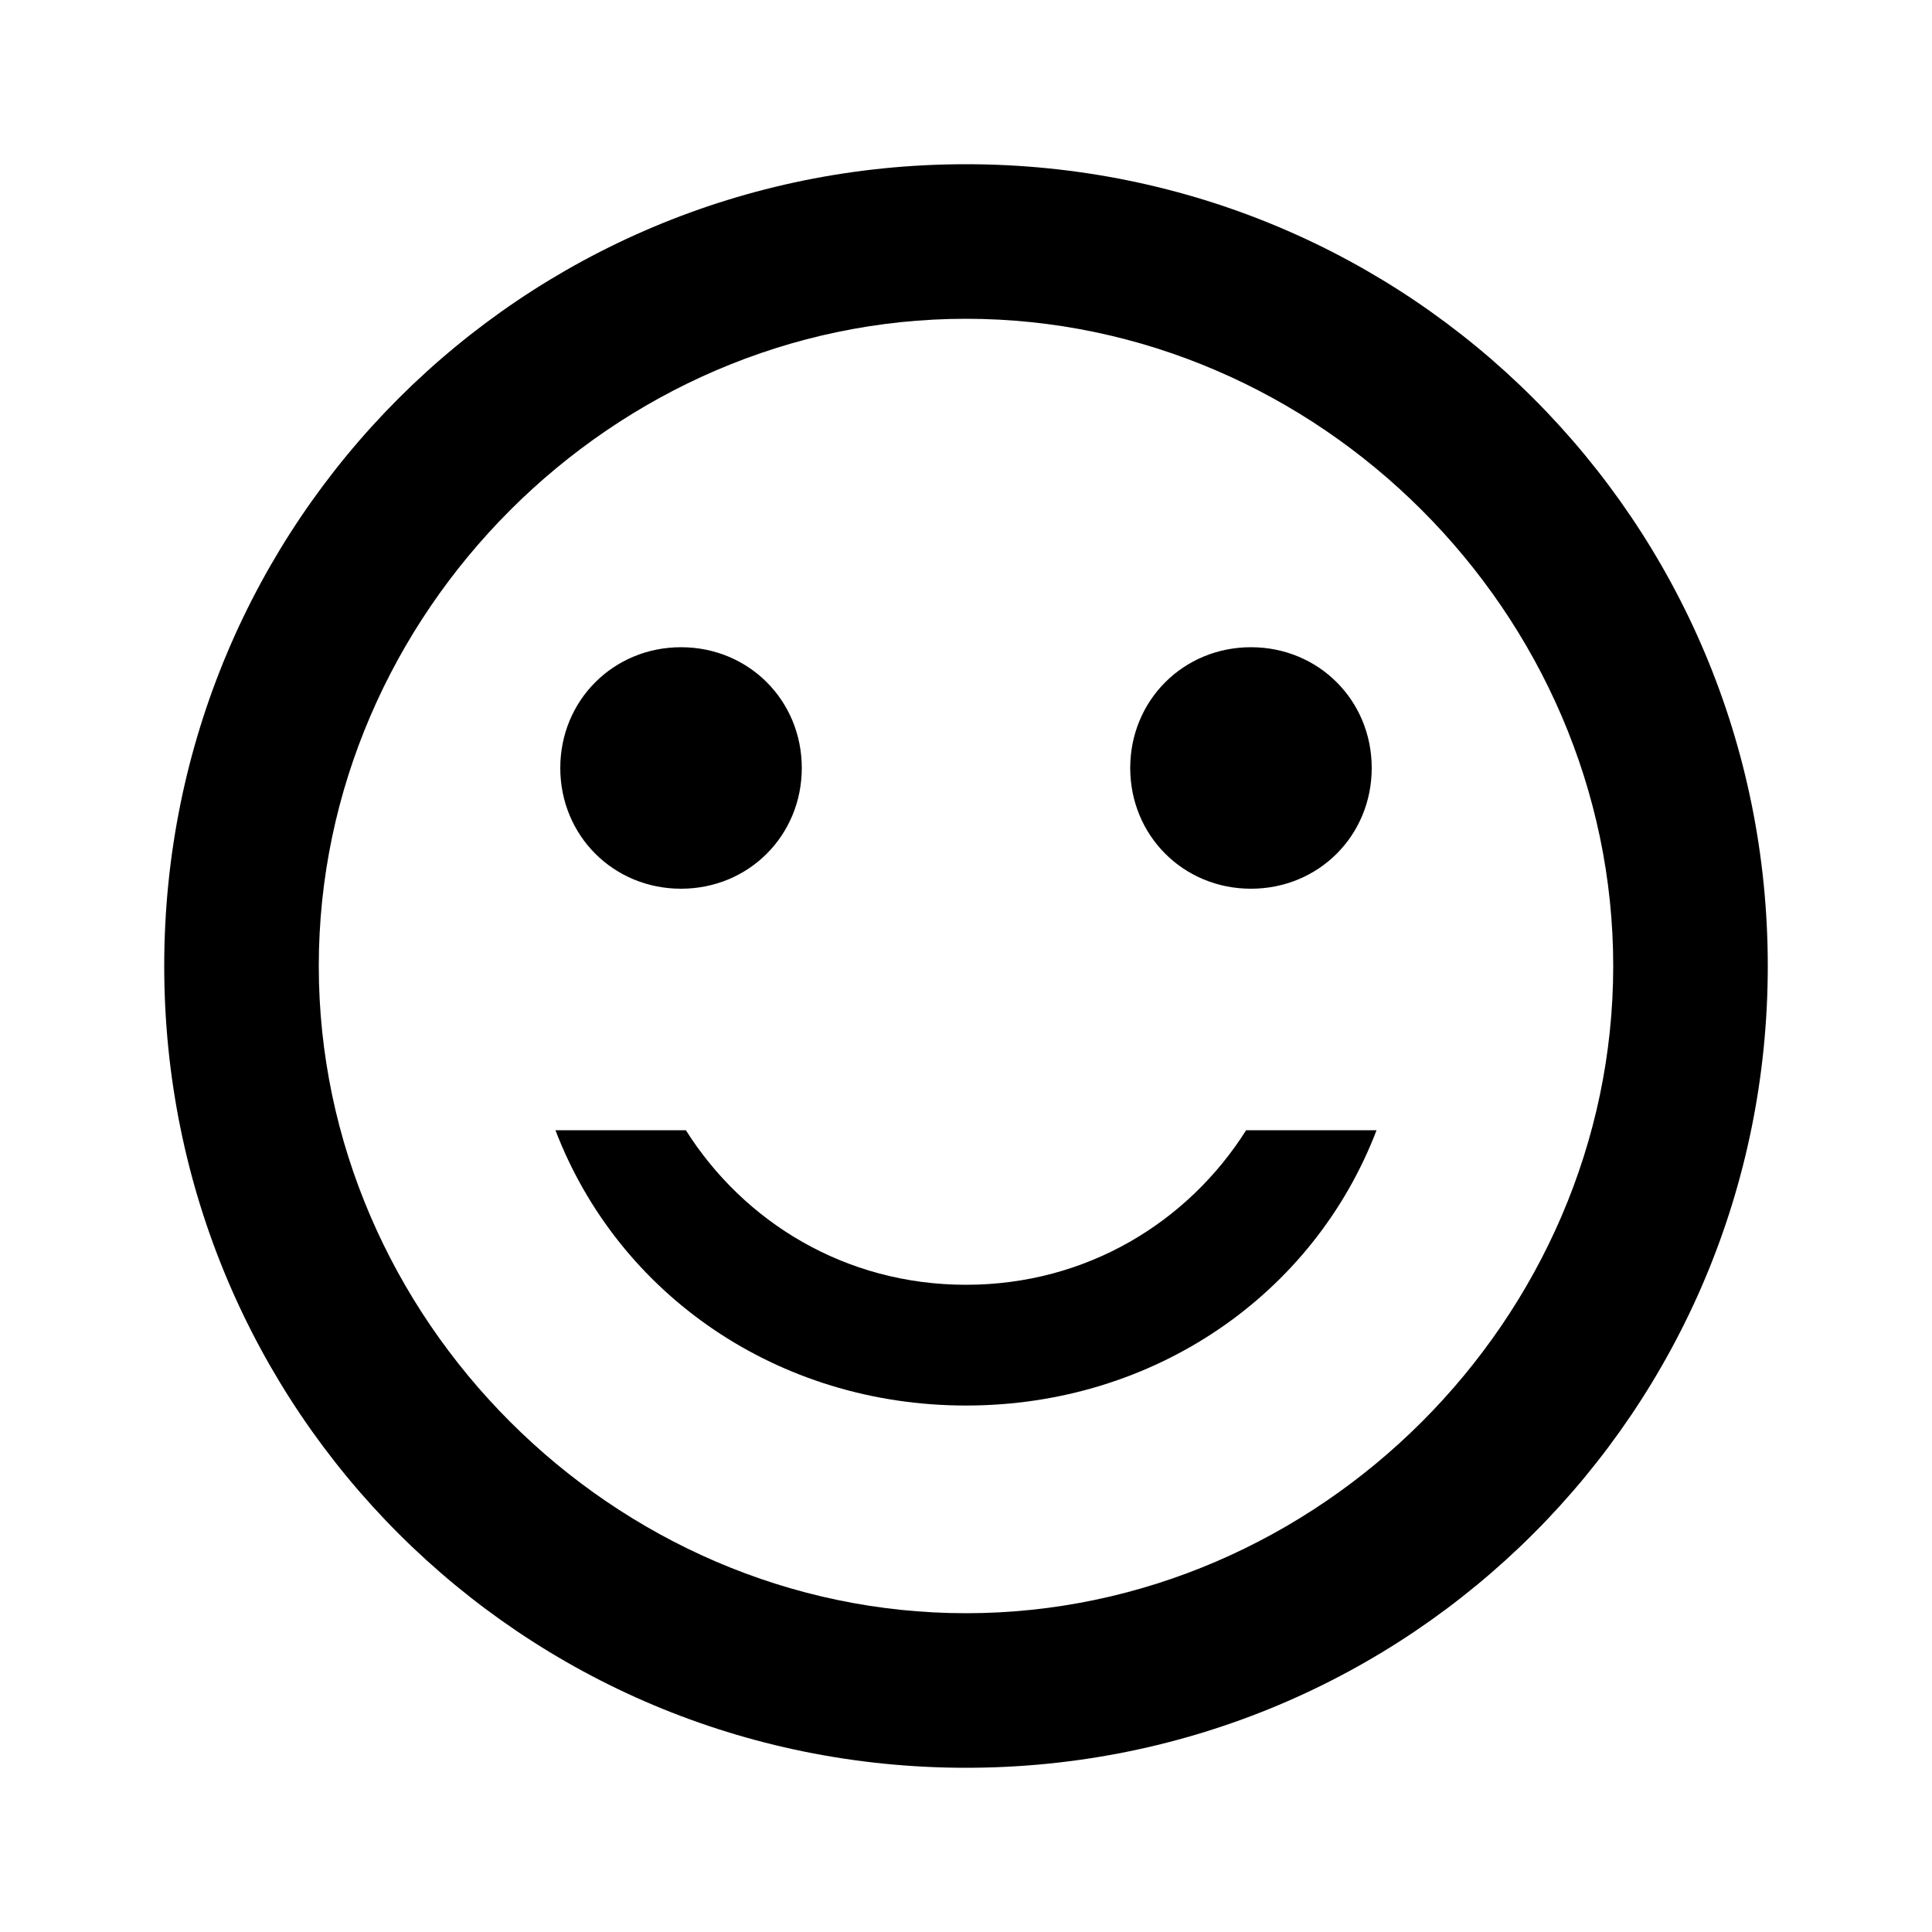 <?xml version="1.0"?><svg xmlns="http://www.w3.org/2000/svg" width="40" height="40" viewBox="0 0 40 40"><path  d="m20 26.6c2.5 0 4.6-1.3 5.8-3.2h2.7c-1.3 3.4-4.6 5.7-8.5 5.7s-7.2-2.3-8.5-5.7h2.7c1.2 1.9 3.3 3.2 5.8 3.2z m0 6.8c7.3 0 13.4-6.1 13.4-13.4s-6.1-13.4-13.4-13.4-13.4 6.1-13.4 13.4 6.1 13.4 13.4 13.4z m0-30c9.2 0 16.6 7.4 16.6 16.6s-7.4 16.6-16.6 16.6-16.6-7.4-16.6-16.6 7.4-16.6 16.6-16.6z m-8.4 12.5c0-1.4 1.1-2.5 2.5-2.5s2.5 1.1 2.5 2.5-1.1 2.5-2.5 2.5-2.5-1.1-2.5-2.5z m11.8 0c0-1.4 1.1-2.5 2.5-2.5s2.5 1.1 2.5 2.5-1.1 2.5-2.5 2.5-2.5-1.1-2.5-2.5z"></path></svg>